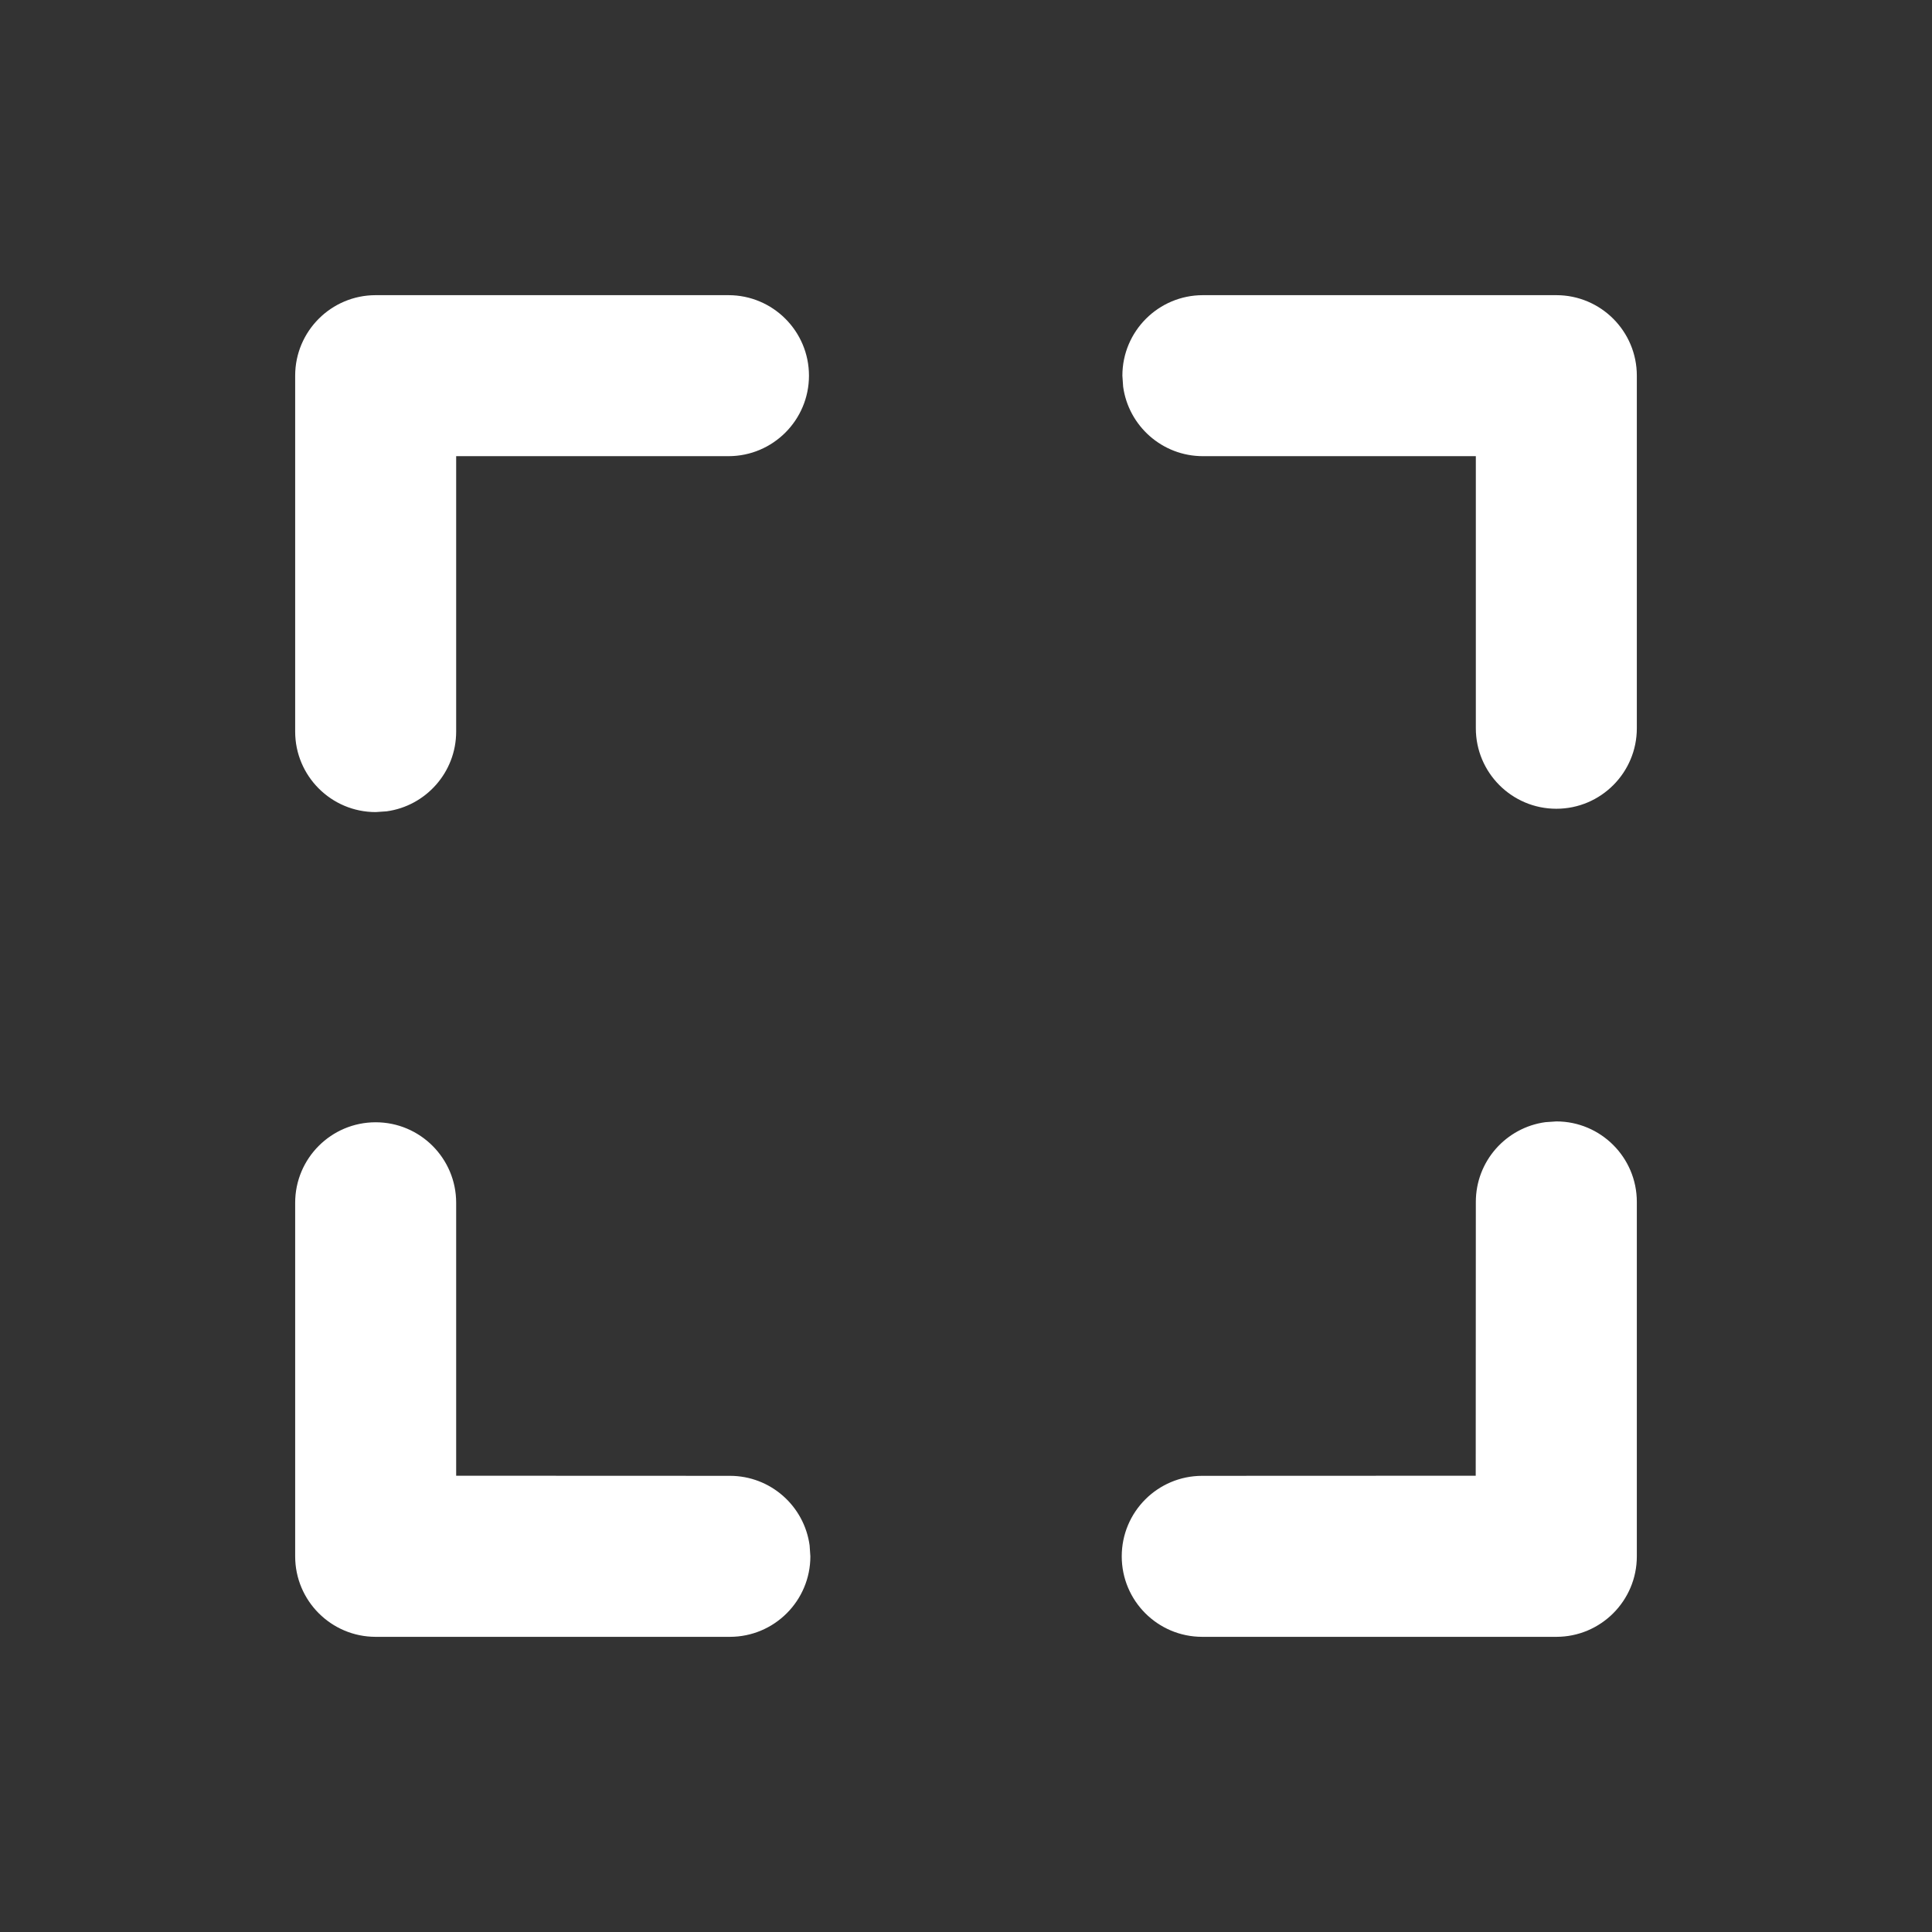 <?xml version="1.0" encoding="UTF-8"?>
<svg width="18px" height="18px" viewBox="0 0 18 18" version="1.1" xmlns="http://www.w3.org/2000/svg" xmlns:xlink="http://www.w3.org/1999/xlink">
    <rect x="0" y="0" width="18" height="18" fill="#333333" stroke="none"/>
    <title>plyr-enter-fullscreen</title>
    <g id="0430需求" stroke="none" stroke-width="1" fill="none" fill-rule="evenodd">
        <g id="1、视频播放器" transform="translate(-235, -791)">
            <g id="plyr-enter-fullscreen" transform="translate(235, 791)">
                <rect id="矩形备份-4" fill-opacity="0" fill="#D8D8D8" x="0" y="0" width="18" height="18"></rect>
                <g id="编组-3">
                    <rect id="矩形" stroke="#979797" fill="#D8D8D8" opacity="0" x="0.5" y="0.5" width="17" height="17"></rect>
                    <path d="M14.5,2.75 C14.914,2.75 15.25,3.086 15.25,3.5 L15.25,6.785 C15.25,7.199 14.914,7.535 14.5,7.535 C14.086,7.535 13.75,7.199 13.75,6.785 L13.75,4.25 L11.207,4.25 C10.828,4.25 10.514,3.968 10.464,3.602 L10.457,3.5 C10.457,3.086 10.793,2.75 11.207,2.75 L14.5,2.75 Z M14.5,10.448 C14.914,10.448 15.25,10.784 15.25,11.198 L15.25,14.5 C15.25,14.914 14.914,15.25 14.5,15.25 L11.201,15.25 C10.786,15.25 10.451,14.914 10.451,14.5 C10.451,14.086 10.786,13.75 11.201,13.75 L13.749,13.749 L13.75,11.198 C13.75,10.818 14.032,10.505 14.398,10.455 L14.5,10.448 Z M3.5,10.456 C3.914,10.456 4.25,10.792 4.25,11.206 L4.25,13.749 L6.8,13.75 C7.18,13.75 7.493,14.032 7.543,14.398 L7.55,14.5 C7.55,14.914 7.214,15.25 6.8,15.25 L3.5,15.25 C3.086,15.25 2.75,14.914 2.75,14.5 L2.75,11.206 C2.75,10.792 3.086,10.456 3.5,10.456 Z M6.787,2.75 C7.201,2.75 7.537,3.086 7.537,3.5 C7.537,3.914 7.201,4.25 6.787,4.25 L4.25,4.25 L4.25,6.816 C4.25,7.195 3.968,7.509 3.602,7.559 L3.5,7.566 C3.086,7.566 2.75,7.23 2.75,6.816 L2.75,3.5 C2.75,3.086 3.086,2.75 3.5,2.75 L6.787,2.75 Z" id="形状" fill="#FFFFFF" fill-rule="nonzero"></path>
                </g>
            </g>
        </g>
    </g>
</svg>